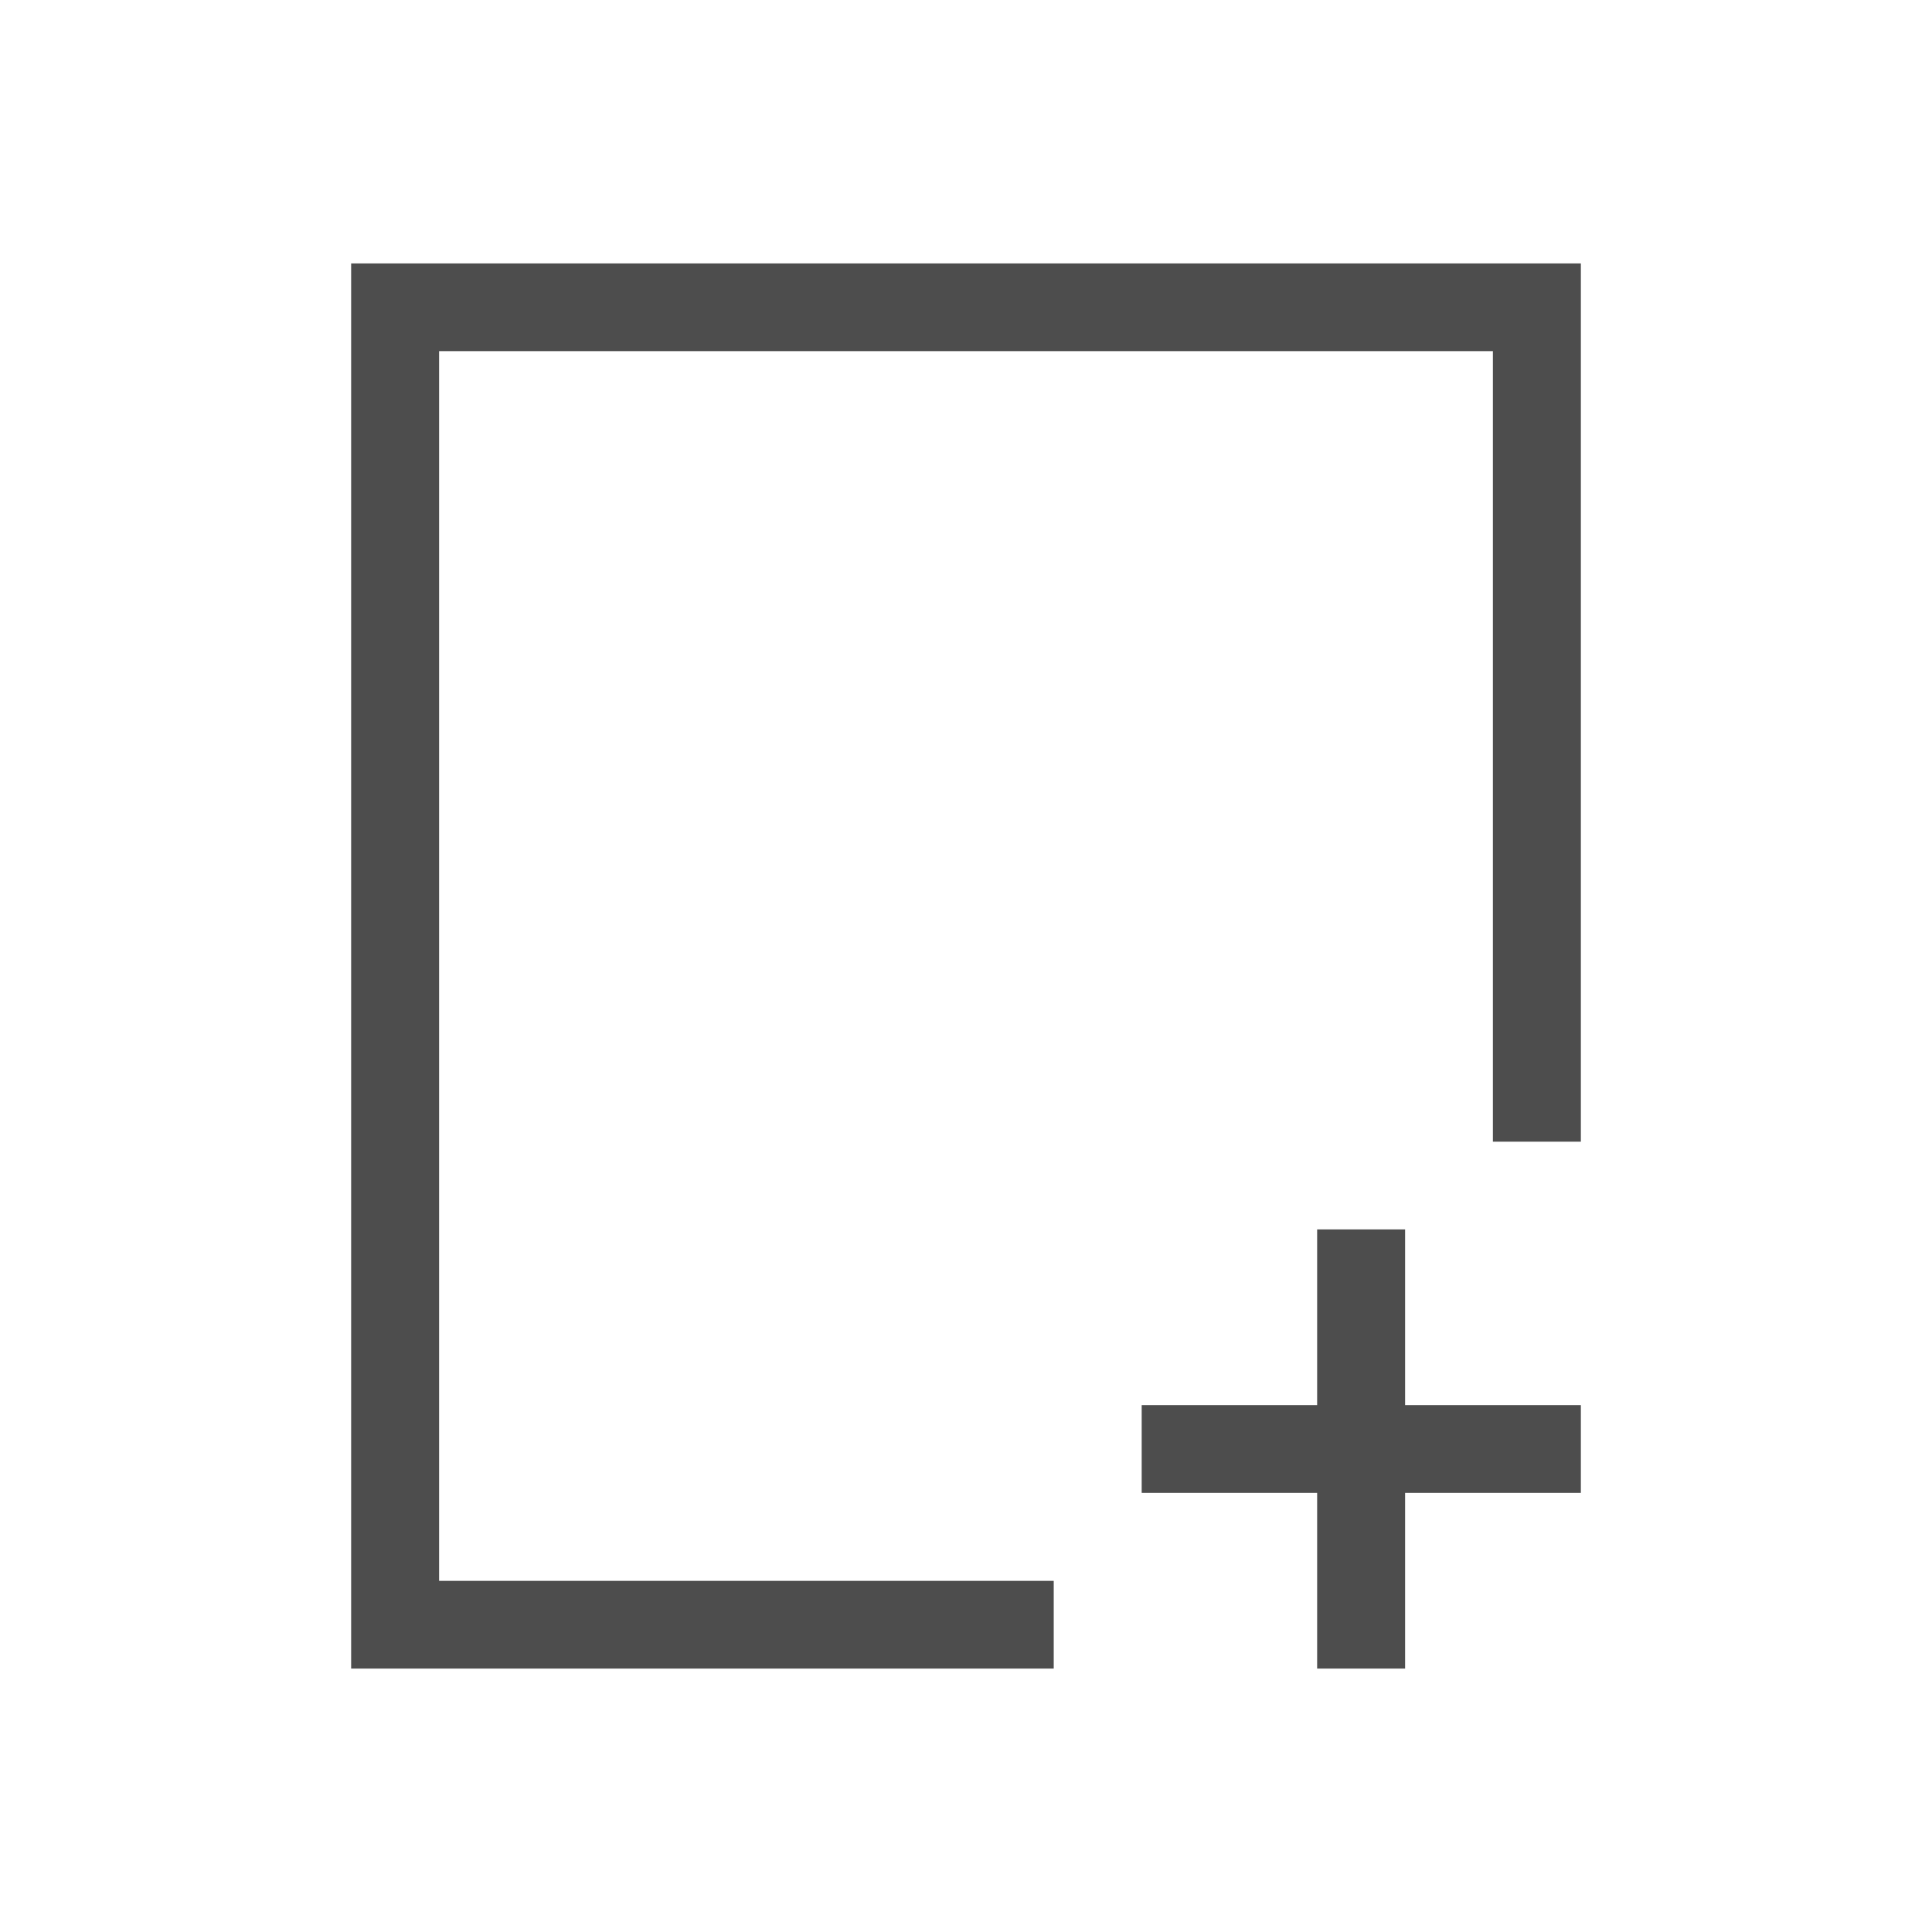 <?xml version="1.0" encoding="UTF-8"?>
<svg xmlns="http://www.w3.org/2000/svg" xmlns:xlink="http://www.w3.org/1999/xlink" width="32pt" height="32pt" viewBox="0 0 32 32" version="1.1">
<g id="surface1">
<path style=" stroke:none;fill-rule:nonzero;fill:rgb(30.196%,30.196%,30.196%);fill-opacity:1;" d="M 5.816 4.363 L 5.816 27.637 L 17.453 27.637 L 17.453 26.184 L 7.273 26.184 L 7.273 5.816 L 24.727 5.816 L 24.727 18.91 L 26.184 18.91 L 26.184 4.363 Z M 21.816 20.363 L 21.816 23.273 L 18.91 23.273 L 18.91 24.727 L 21.816 24.727 L 21.816 27.637 L 23.273 27.637 L 23.273 24.727 L 26.184 24.727 L 26.184 23.273 L 23.273 23.273 L 23.273 20.363 Z M 21.816 20.363 "/>
</g>
</svg>
